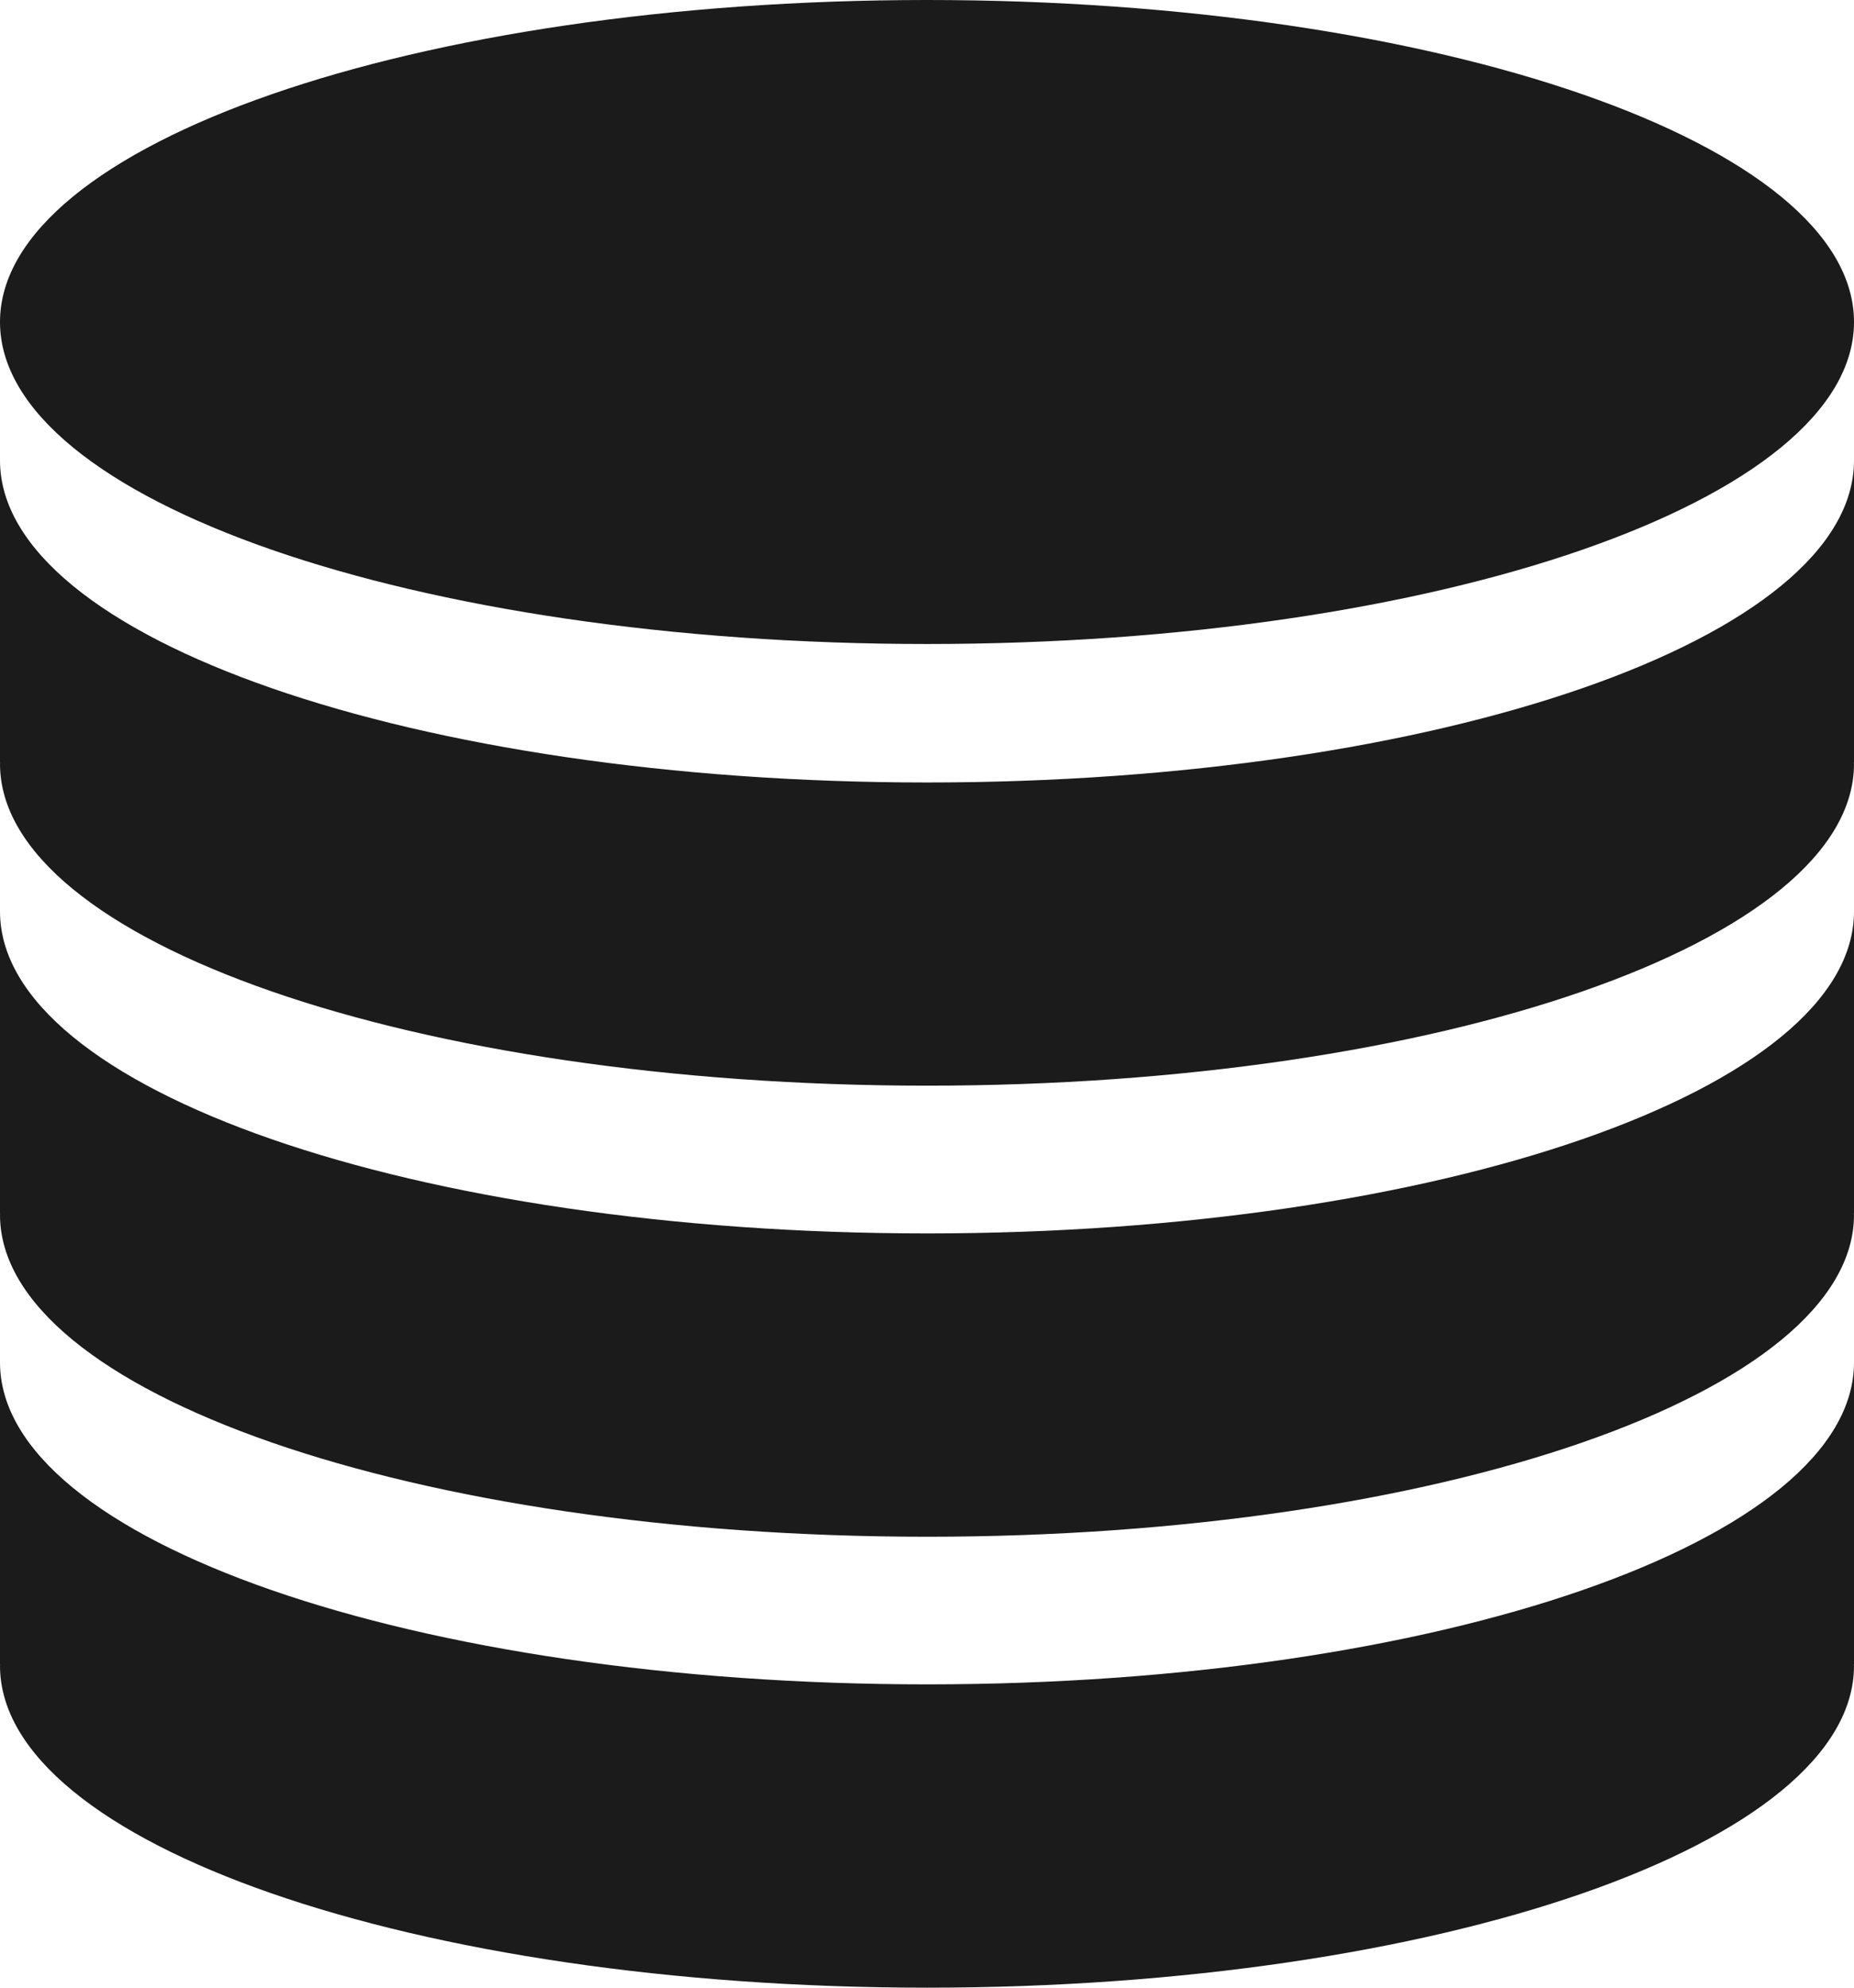 <svg width="14" height="15" viewBox="0 0 14 15" fill="none" xmlns="http://www.w3.org/2000/svg">
<path d="M14 12.562H13.998C13.998 12.564 14 12.567 14 12.57C14 13.912 10.866 15 7.001 15C3.134 15 0 13.912 0 12.57C0 12.567 0.001 12.564 0.001 12.562H0V10.281C0 11.624 3.134 12.711 7.001 12.711C10.867 12.711 14 11.624 14 10.281V12.562ZM14 9.158H13.998C13.998 9.161 14 9.164 14 9.167C14 10.509 10.866 11.597 7.001 11.597C3.134 11.597 0 10.509 0 9.167C0 9.164 0.001 9.161 0.001 9.158H0V6.878C0 8.221 3.134 9.308 7.001 9.308C10.867 9.308 14 8.221 14 6.878V9.158ZM14 5.755H13.998C13.998 5.757 14 5.76 14 5.764C14 7.105 10.866 8.193 7.001 8.193C3.134 8.193 0 7.105 0 5.764C0 5.76 0.001 5.757 0.001 5.755H0V3.474C0 4.817 3.134 5.905 7.001 5.905C10.867 5.905 14 4.817 14 3.474V5.755ZM7.001 4.86C3.134 4.86 0 3.772 0 2.43C0 1.088 3.134 0 7.001 0C10.867 0 14 1.088 14 2.43C14 3.772 10.866 4.86 7.001 4.86Z" fill="#1B1B1B"/>
</svg>
